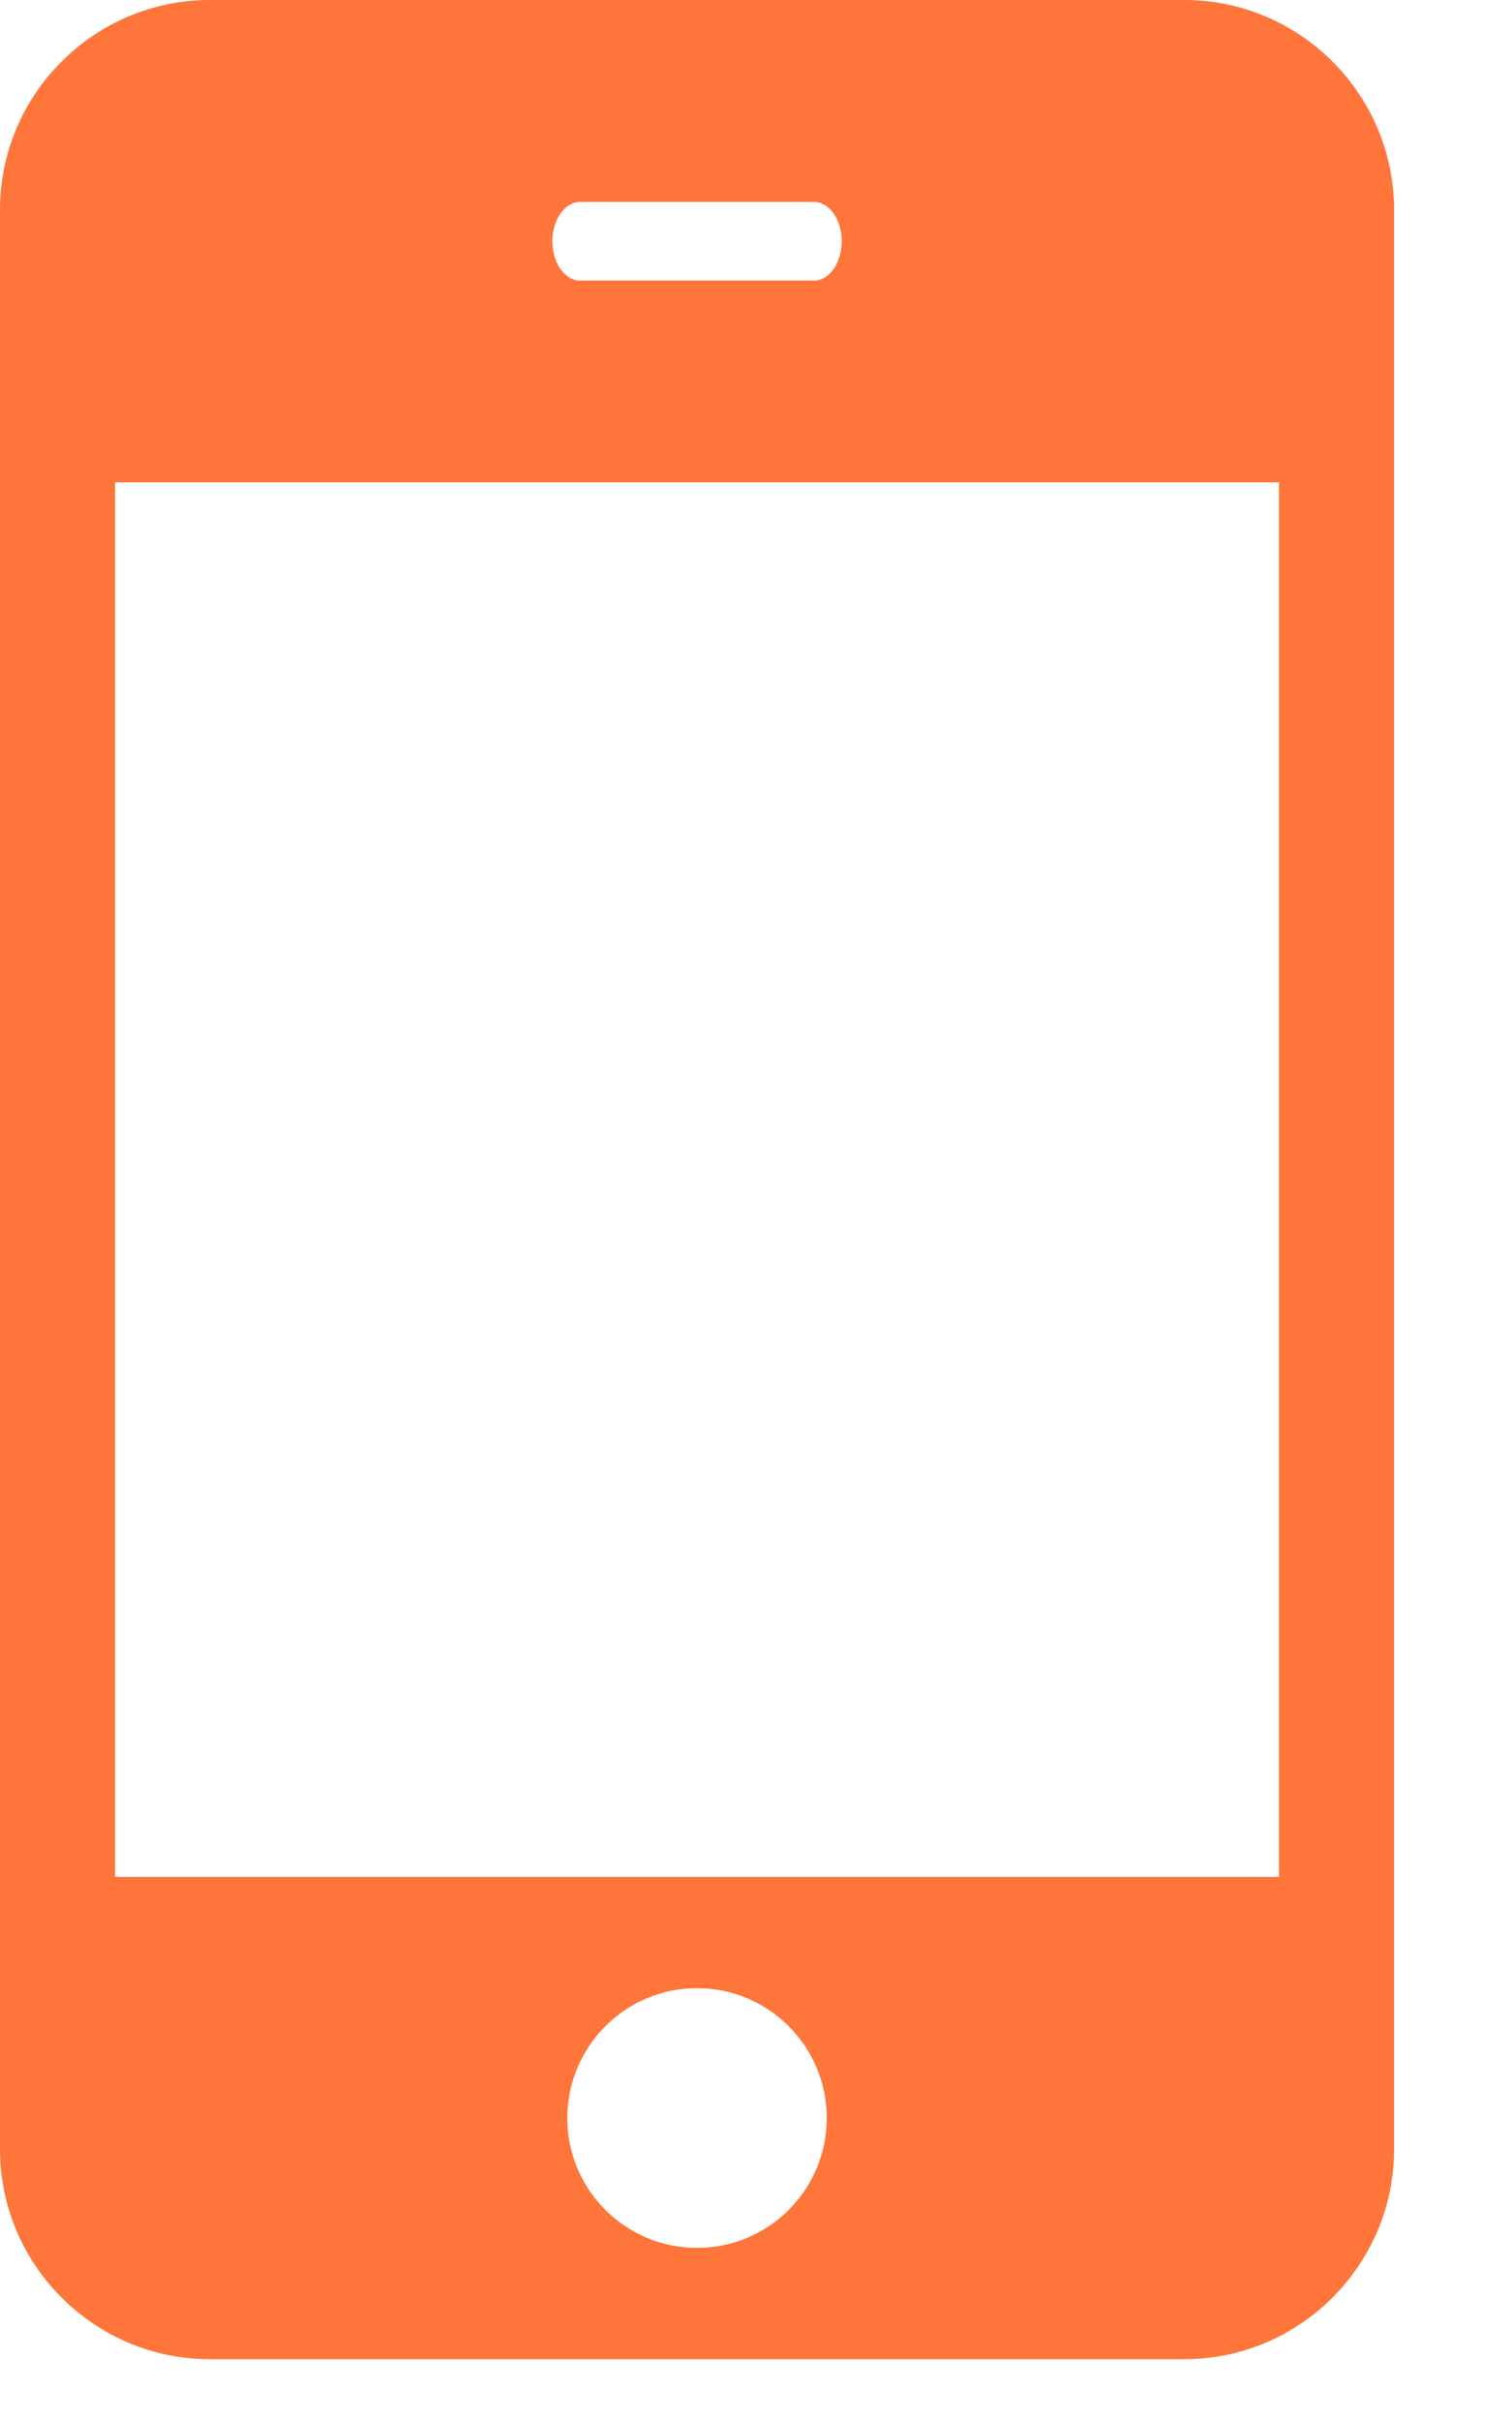 <svg width="10" height="16" viewBox="0 0 10 16" fill="none" xmlns="http://www.w3.org/2000/svg">
<path d="M1.386 0C0.624 0 0 0.624 0 1.386V14.211C0 14.974 0.624 15.598 1.386 15.598H7.834C8.596 15.598 9.22 14.974 9.22 14.211V1.386C9.22 0.624 8.596 0 7.834 0L1.386 0ZM3.837 1.335H5.383C5.485 1.335 5.567 1.452 5.567 1.595C5.567 1.739 5.485 1.855 5.383 1.855H3.837C3.736 1.855 3.653 1.739 3.653 1.595C3.653 1.452 3.736 1.335 3.837 1.335ZM0.761 3.189H8.459V12.409H0.761V3.189ZM4.61 13.145C5.084 13.145 5.468 13.53 5.468 14.004C5.468 14.478 5.084 14.862 4.61 14.862C4.136 14.862 3.752 14.478 3.752 14.004C3.752 13.53 4.136 13.145 4.61 13.145Z" fill="#FF753A"/>
</svg>
